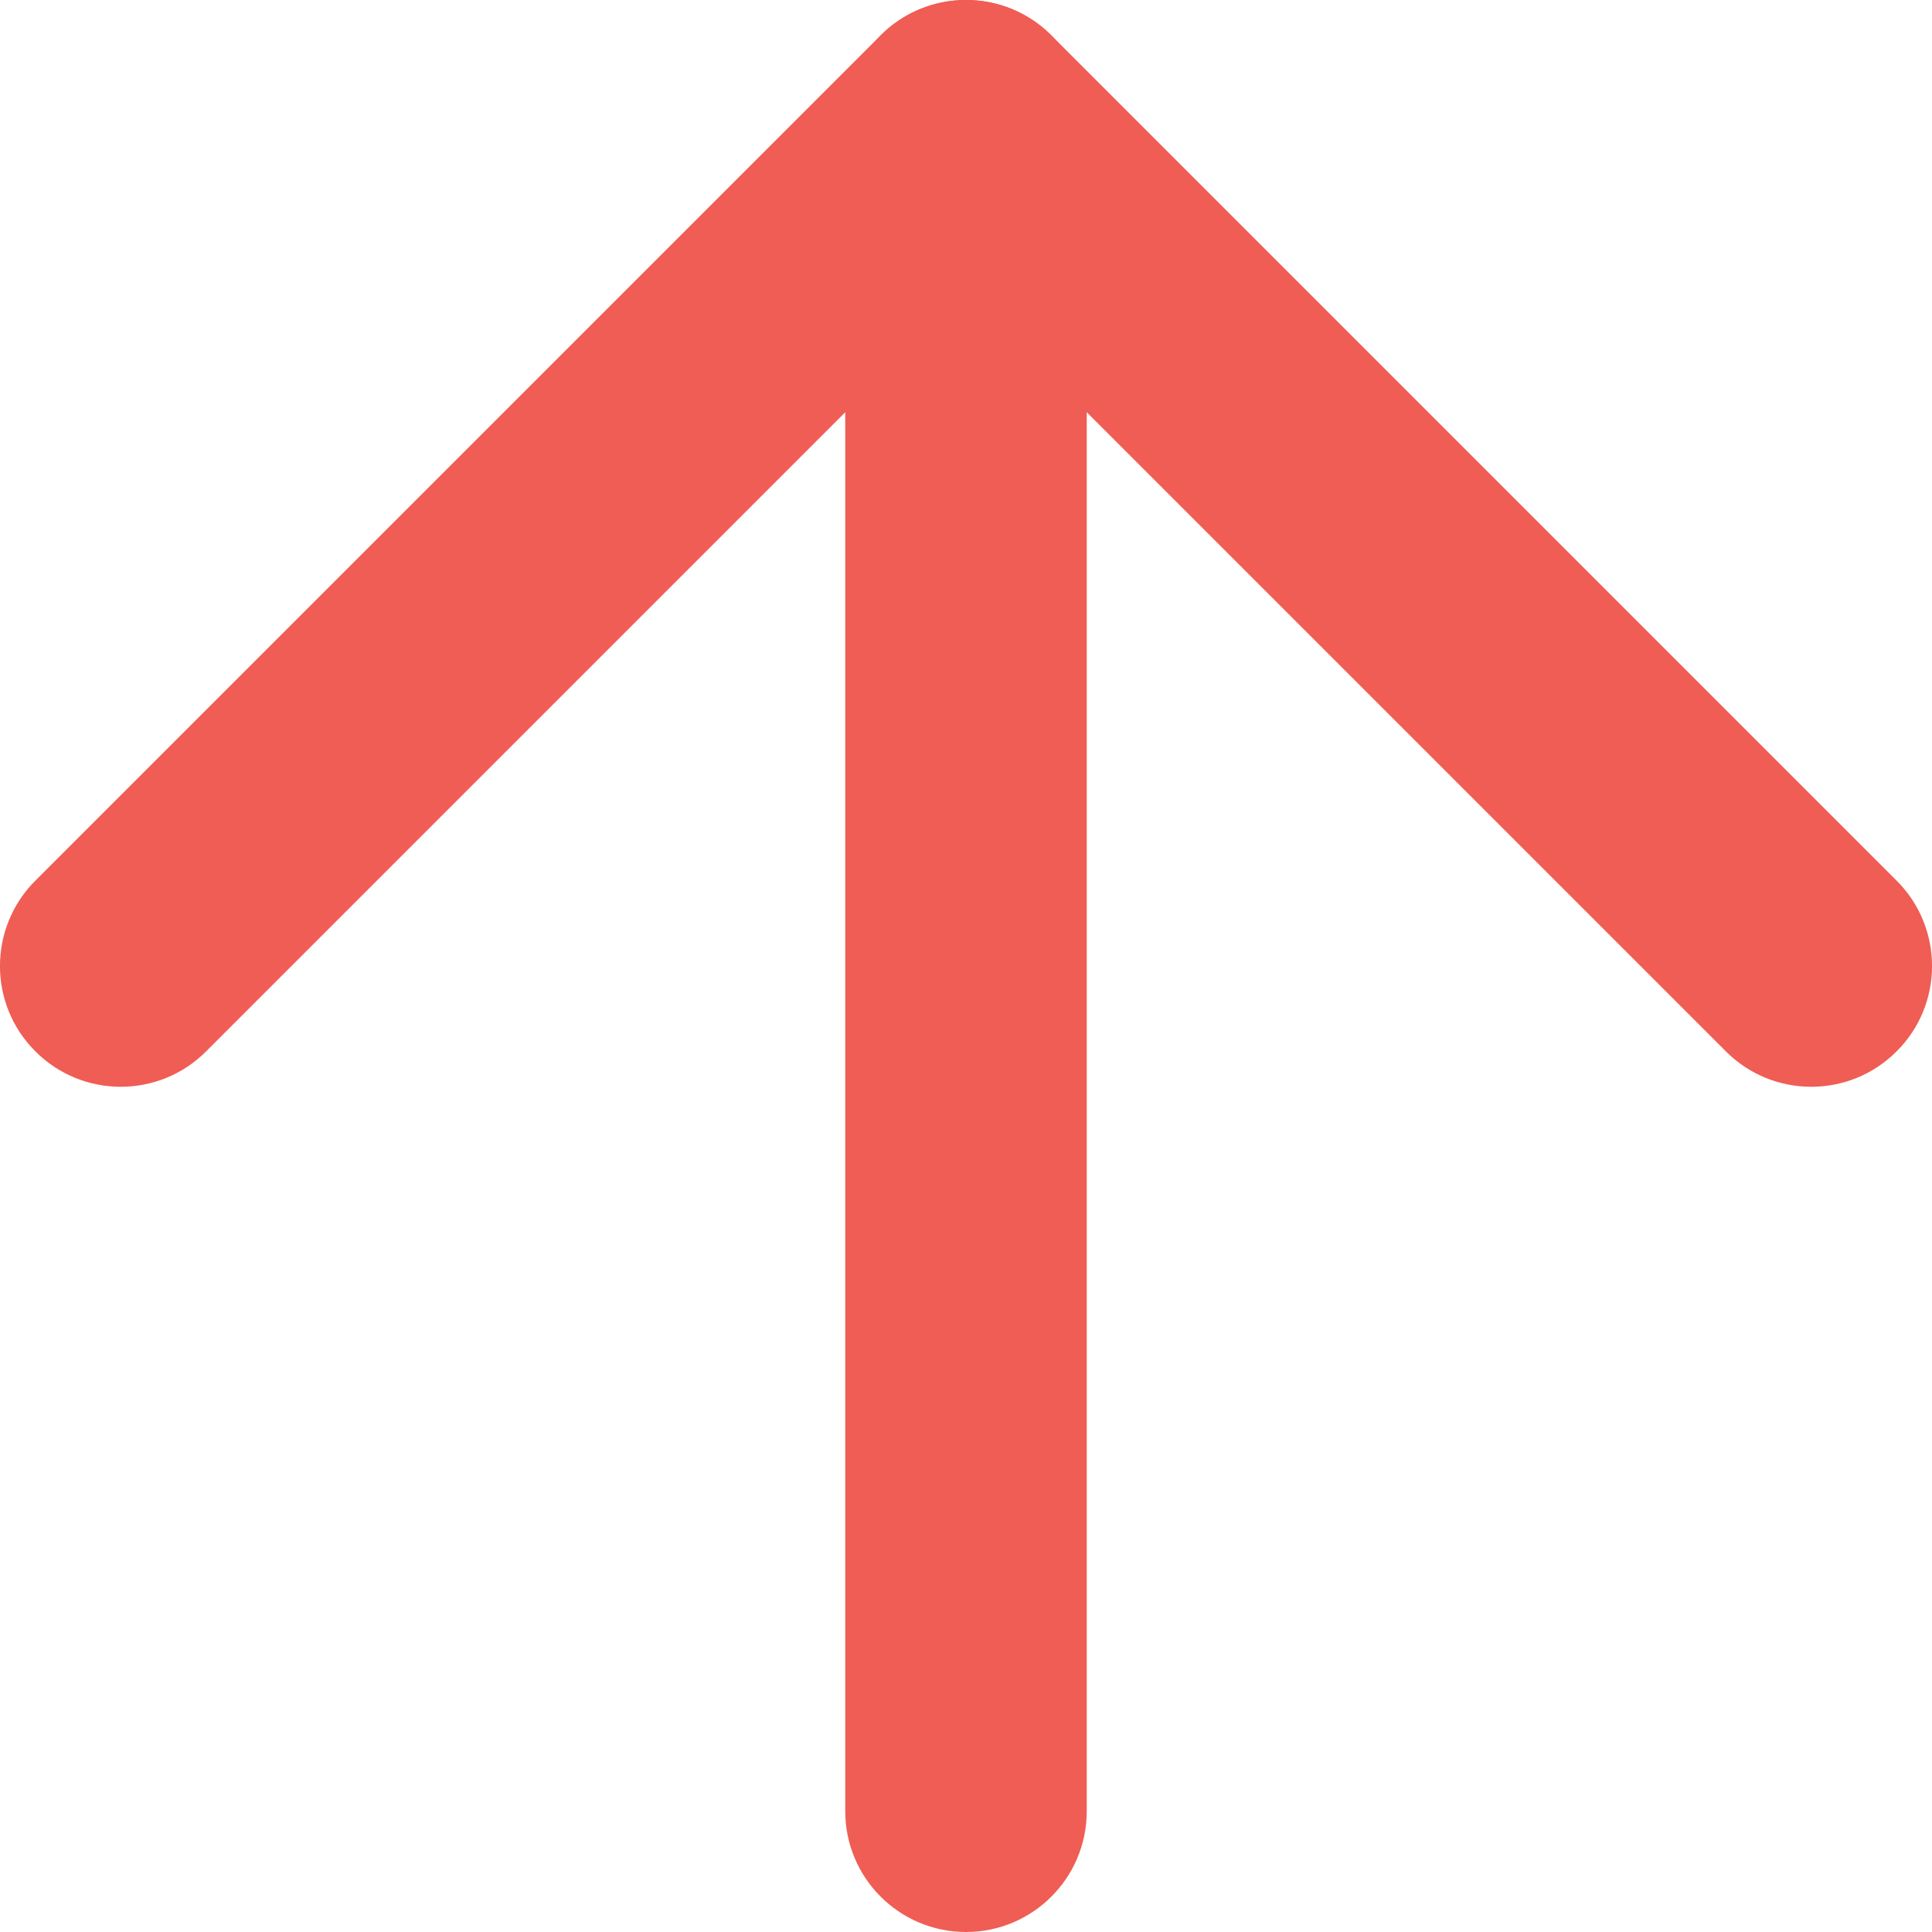 <svg width="16" height="16" viewBox="0 0 16 16" fill="none" xmlns="http://www.w3.org/2000/svg">
<path fill-rule="evenodd" clip-rule="evenodd" d="M8 -3.3479e-07C8.552 -3.10649e-07 9 0.448 9 1L9 15C9 15.552 8.552 16 8 16C7.448 16 7 15.552 7 15L7 1C7 0.448 7.448 -3.58931e-07 8 -3.3479e-07Z" fill="#EF5D54"/>
<path fill-rule="evenodd" clip-rule="evenodd" d="M15.707 8.707C15.317 9.098 14.683 9.098 14.293 8.707L8 2.414L1.707 8.707C1.317 9.098 0.683 9.098 0.293 8.707C-0.098 8.317 -0.098 7.683 0.293 7.293L7.293 0.293C7.683 -0.098 8.317 -0.098 8.707 0.293L15.707 7.293C16.098 7.683 16.098 8.317 15.707 8.707Z" fill="#EF5D54"/>
</svg>
